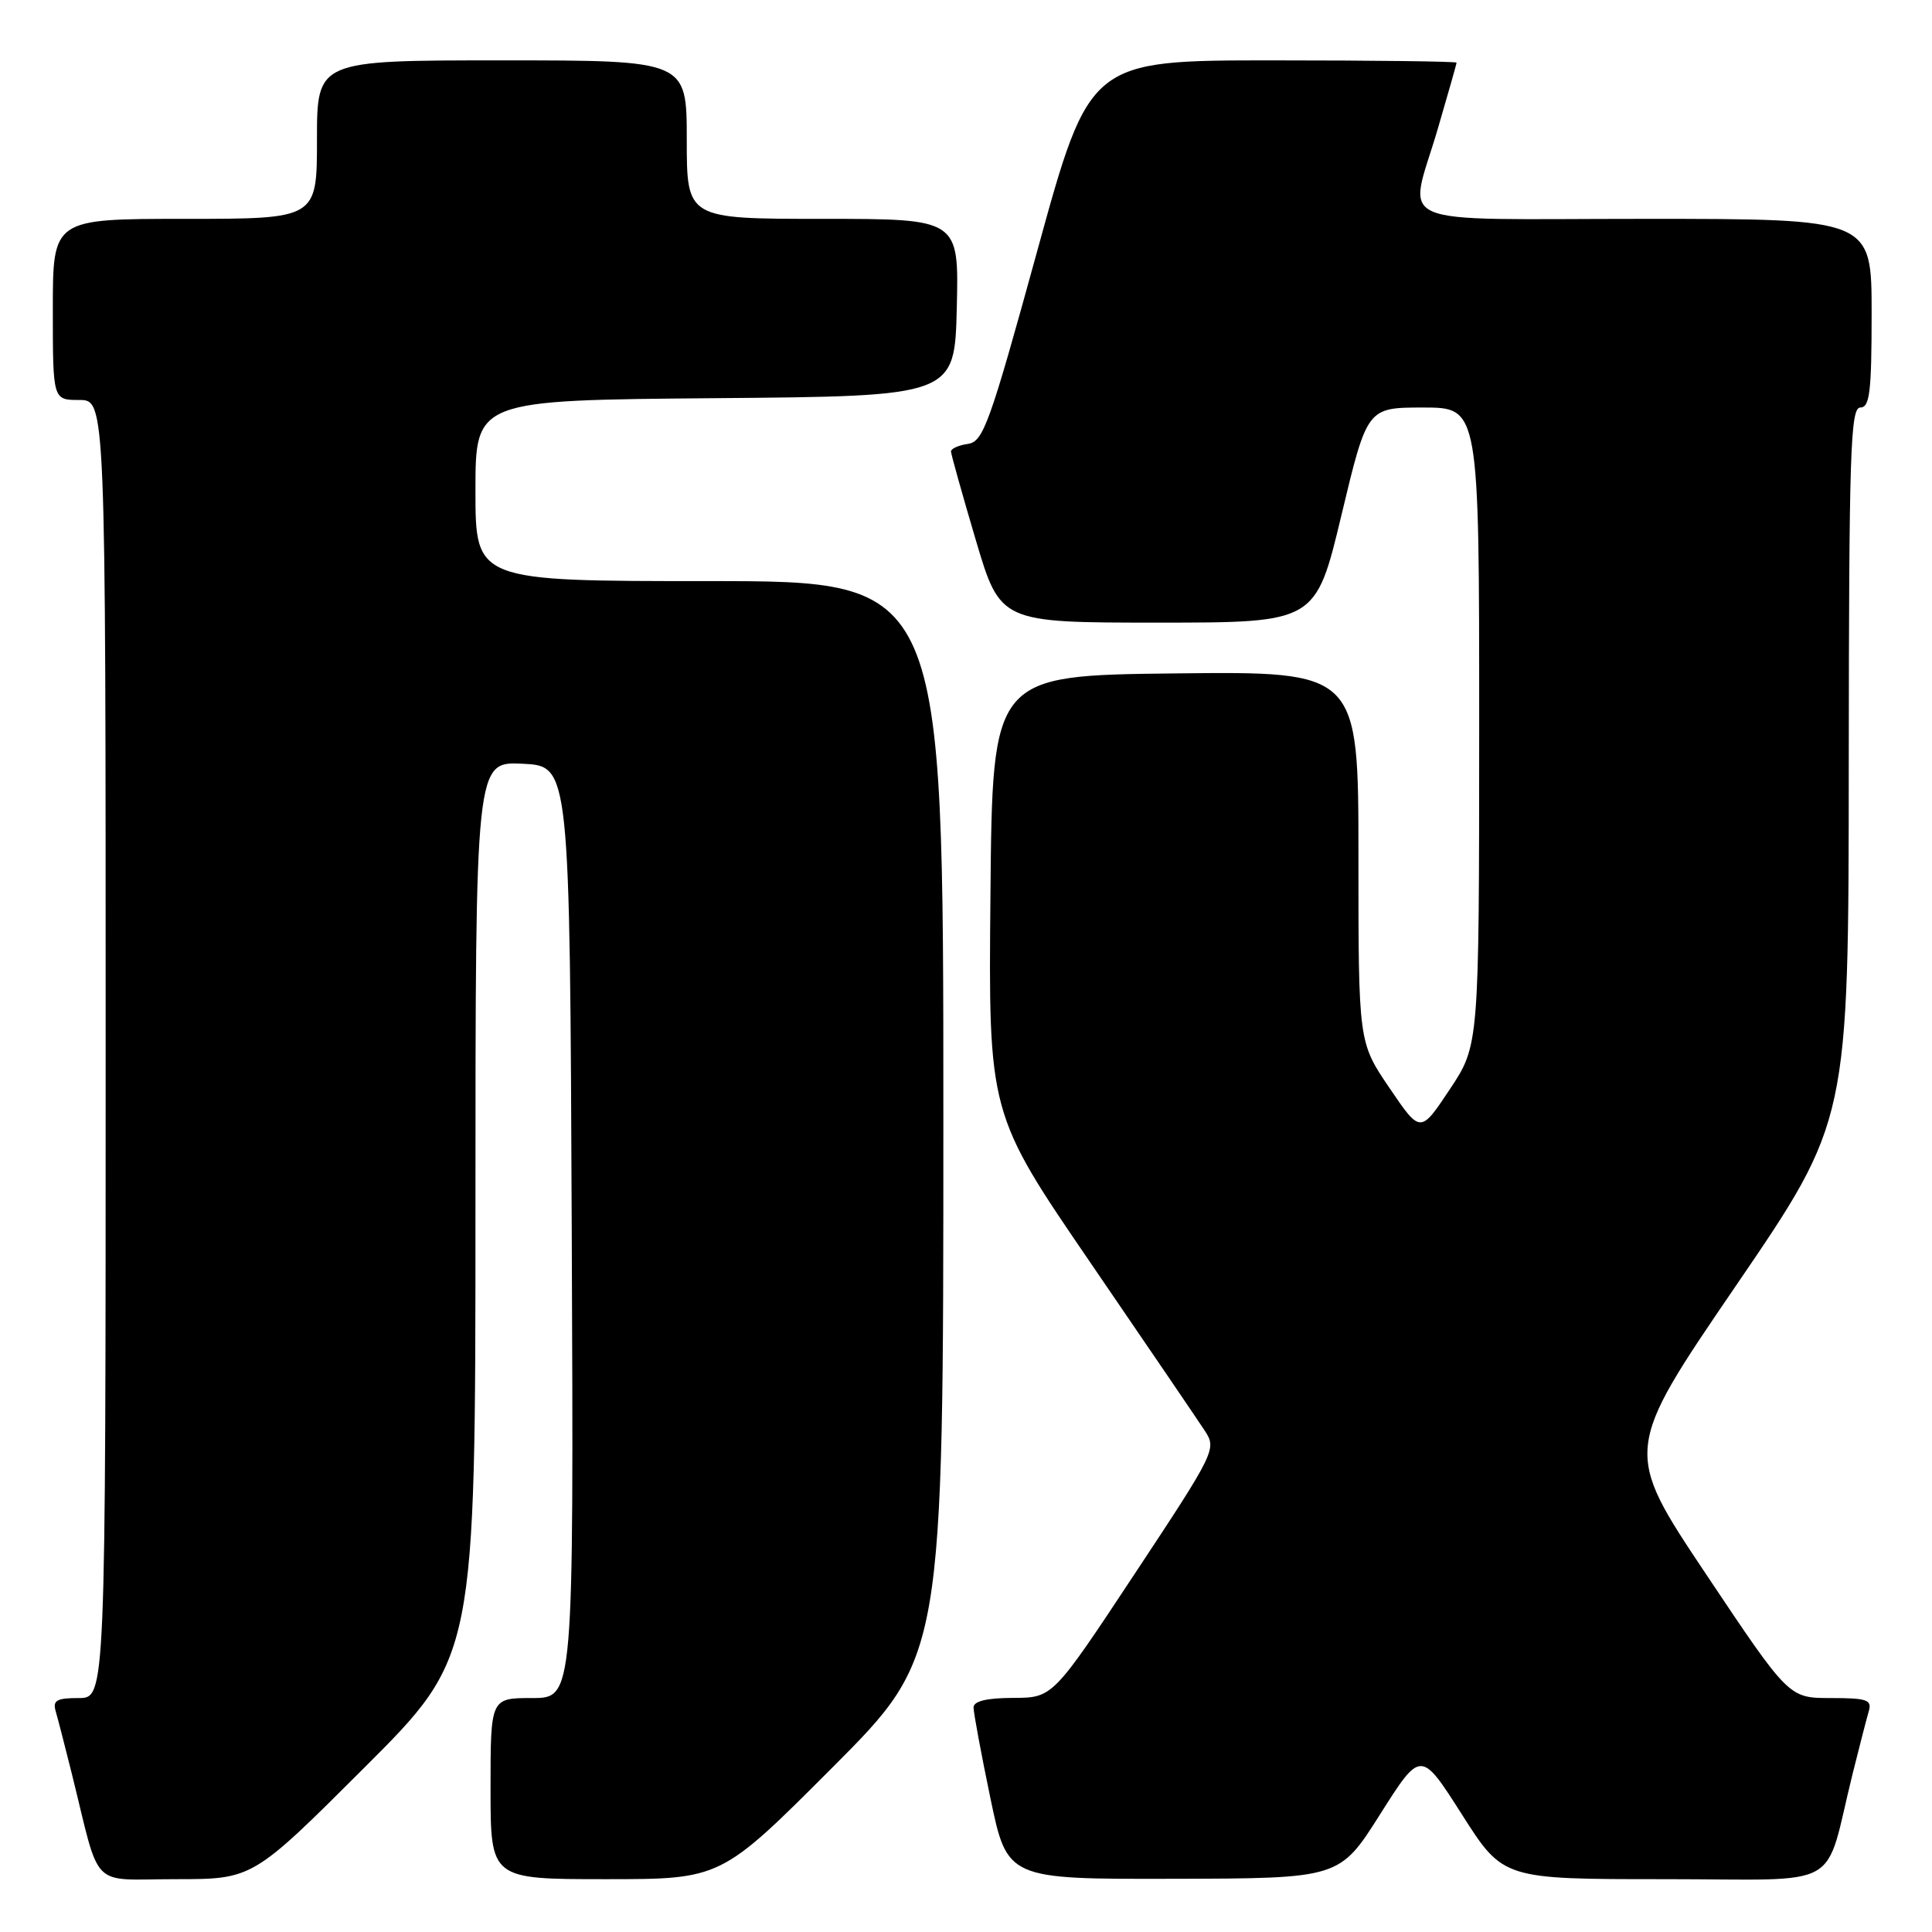 <?xml version="1.0" encoding="UTF-8" standalone="no"?>
<!DOCTYPE svg PUBLIC "-//W3C//DTD SVG 1.1//EN" "http://www.w3.org/Graphics/SVG/1.1/DTD/svg11.dtd" >
<svg xmlns="http://www.w3.org/2000/svg" xmlns:xlink="http://www.w3.org/1999/xlink" version="1.1" viewBox="0 0 256 256">
 <g >
 <path fill="currentColor"
d=" M 48.24 234.26 C 63.00 219.53 63.00 219.53 63.00 160.21 C 63.00 100.90 63.00 100.90 69.25 101.20 C 75.50 101.50 75.50 101.50 75.76 163.25 C 76.02 225.00 76.02 225.00 70.51 225.00 C 65.00 225.00 65.00 225.00 65.00 237.00 C 65.00 249.00 65.00 249.00 80.26 249.00 C 95.53 249.00 95.53 249.00 110.26 234.24 C 125.00 219.48 125.00 219.48 125.00 148.24 C 125.00 77.00 125.00 77.00 94.00 77.00 C 63.00 77.00 63.00 77.00 63.00 65.01 C 63.00 53.03 63.00 53.03 94.75 52.76 C 126.50 52.50 126.50 52.50 126.78 40.75 C 127.06 29.00 127.06 29.00 109.03 29.00 C 91.00 29.00 91.00 29.00 91.00 18.50 C 91.00 8.00 91.00 8.00 66.50 8.00 C 42.00 8.00 42.00 8.00 42.00 18.50 C 42.00 29.00 42.00 29.00 24.50 29.00 C 7.00 29.00 7.00 29.00 7.00 41.00 C 7.00 53.00 7.00 53.00 10.50 53.00 C 14.00 53.00 14.00 53.00 14.00 139.00 C 14.00 225.00 14.00 225.00 10.43 225.00 C 7.51 225.00 6.96 225.31 7.38 226.75 C 7.66 227.71 8.62 231.43 9.51 235.00 C 13.40 250.68 11.75 249.00 23.28 249.00 C 33.48 249.00 33.48 249.00 48.24 234.26 Z  M 182.88 240.39 C 188.27 231.88 188.27 231.88 193.72 240.44 C 199.17 249.00 199.17 249.00 220.55 249.00 C 244.71 249.00 241.58 250.76 245.49 235.00 C 246.38 231.43 247.34 227.71 247.62 226.75 C 248.07 225.23 247.40 225.00 242.58 225.00 C 237.03 225.00 237.03 225.00 226.07 208.60 C 215.11 192.20 215.11 192.20 230.03 170.35 C 244.95 148.50 244.95 148.50 244.97 101.25 C 245.00 59.93 245.19 54.00 246.50 54.00 C 247.75 54.00 248.00 51.94 248.00 41.50 C 248.00 29.00 248.00 29.00 218.00 29.00 C 183.42 29.00 186.61 30.39 190.52 17.05 C 191.88 12.40 193.00 8.47 193.00 8.30 C 193.00 8.14 182.06 8.00 168.69 8.00 C 144.38 8.00 144.38 8.00 137.44 33.25 C 131.13 56.20 130.29 58.53 128.25 58.82 C 127.01 59.00 126.01 59.45 126.01 59.82 C 126.02 60.19 127.49 65.45 129.28 71.50 C 132.54 82.50 132.54 82.50 153.44 82.50 C 174.34 82.50 174.34 82.50 177.75 68.25 C 181.16 54.00 181.16 54.00 188.58 54.00 C 196.00 54.00 196.00 54.00 196.00 96.25 C 195.99 138.50 195.99 138.50 192.10 144.35 C 188.21 150.20 188.21 150.20 184.11 144.16 C 180.00 138.11 180.00 138.11 180.00 113.54 C 180.00 88.96 180.00 88.96 155.75 89.23 C 131.50 89.50 131.50 89.50 131.24 118.53 C 130.97 147.55 130.97 147.55 144.52 167.36 C 151.97 178.26 158.79 188.27 159.66 189.61 C 161.22 191.99 161.02 192.42 150.38 208.50 C 139.50 224.96 139.50 224.96 134.25 224.98 C 130.73 224.99 129.00 225.41 129.00 226.25 C 129.00 226.94 130.00 232.34 131.23 238.25 C 133.47 249.00 133.47 249.00 155.48 248.95 C 177.50 248.90 177.50 248.90 182.88 240.39 Z "/>
</g>
</svg>